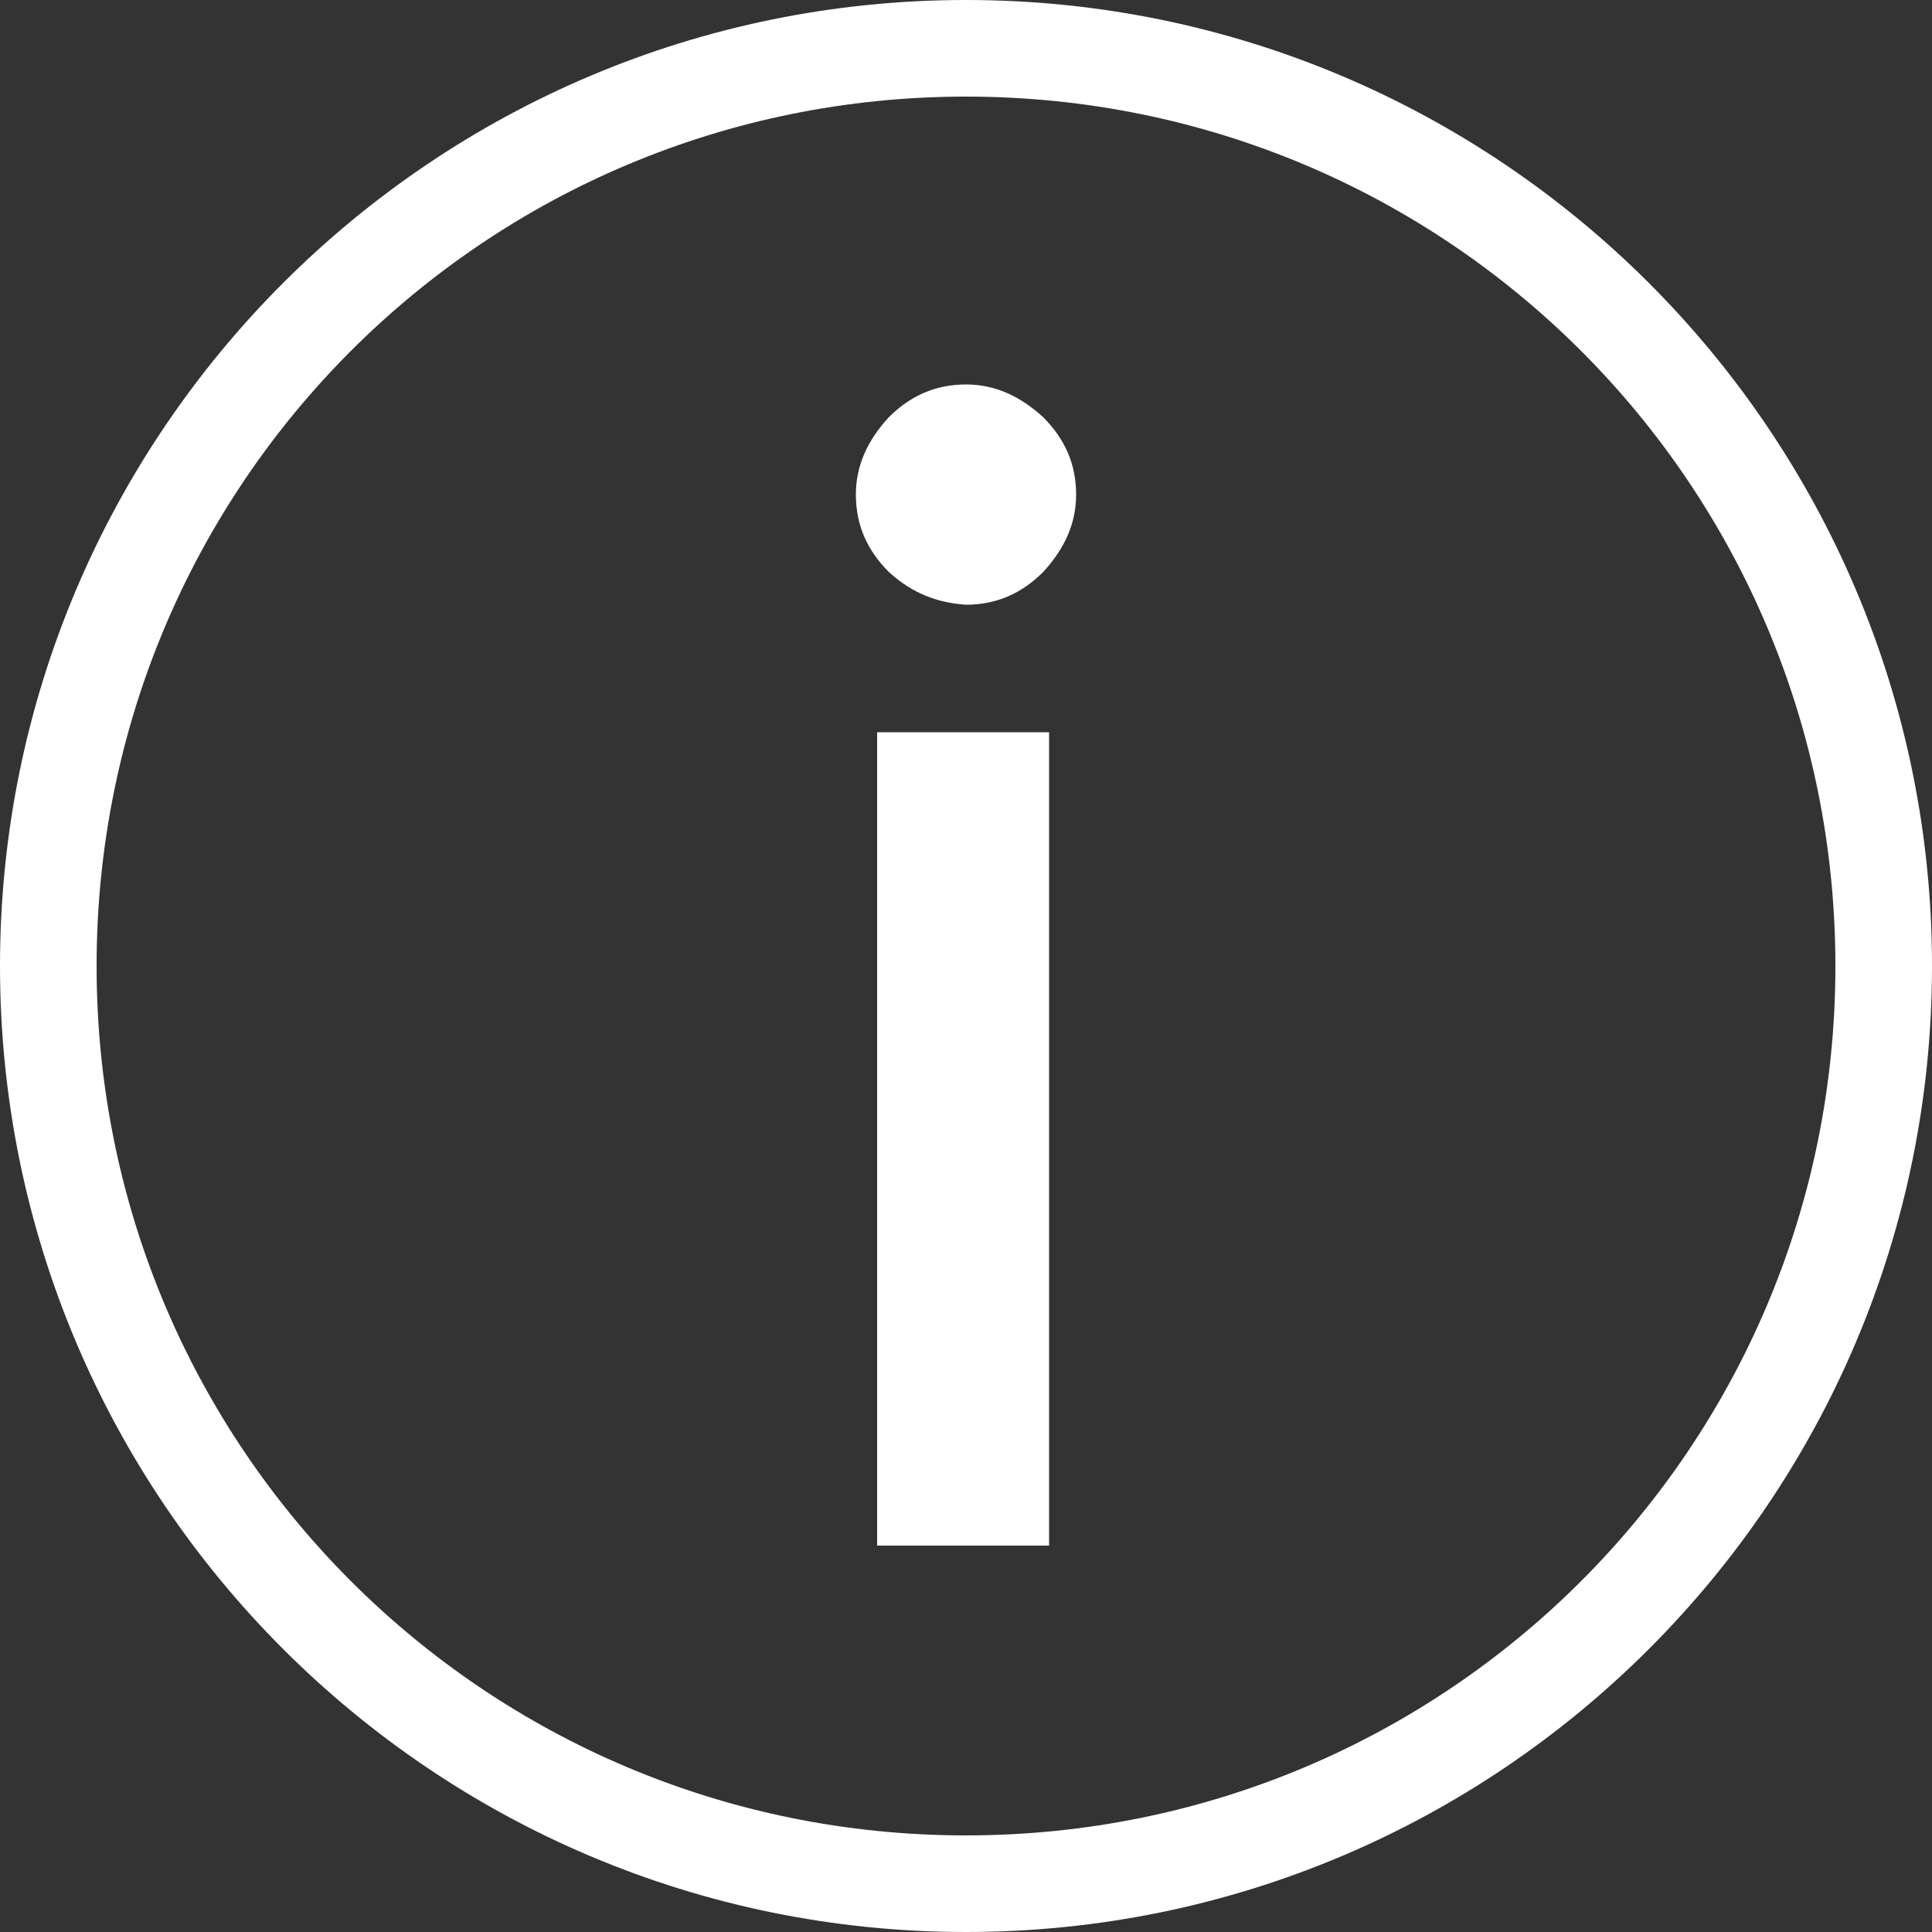 <?xml version="1.0" encoding="utf-8"?>
<!-- Generator: Adobe Illustrator 20.0.0, SVG Export Plug-In . SVG Version: 6.00 Build 0)  -->
<svg version="1.1" id="Layer_1" xmlns="http://www.w3.org/2000/svg" xmlns:xlink="http://www.w3.org/1999/xlink" x="0px" y="0px"
	 viewBox="0 0 100 100" style="enable-background:new 0 0 100 100;" xml:space="preserve">
<rect x="0" y="0" width="100" height="100" fill="#333333" stroke="none"/>
<style type="text/css">
	.st0{fill:#FFFFFF;}
</style>
<g>
	<path class="st0" d="M50,0C22.4,0,0,22.4,0,50c0,27.6,22.4,50,50,50s50-22.4,50-50C100,22.4,77.6,0,50,0z M50,95
		C25.1,95,5,74.9,5,50C5,25.1,25.1,5,50,5s45,20.1,45,45C95,74.9,74.9,95,50,95z"/>
	<g>
		<path class="st0" d="M46,29.6c-1.1-1.1-1.7-2.4-1.7-4c0-1.5,0.6-2.8,1.7-4c1.1-1.1,2.4-1.7,4-1.7c1.5,0,2.8,0.6,4,1.7
			c1.1,1.1,1.7,2.4,1.7,4c0,1.5-0.6,2.8-1.7,4c-1.1,1.1-2.4,1.7-4,1.7C48.5,31.2,47.2,30.7,46,29.6z M54.3,80h-8.9V37.9h8.9V80z"/>
	</g>
</g>
</svg>
